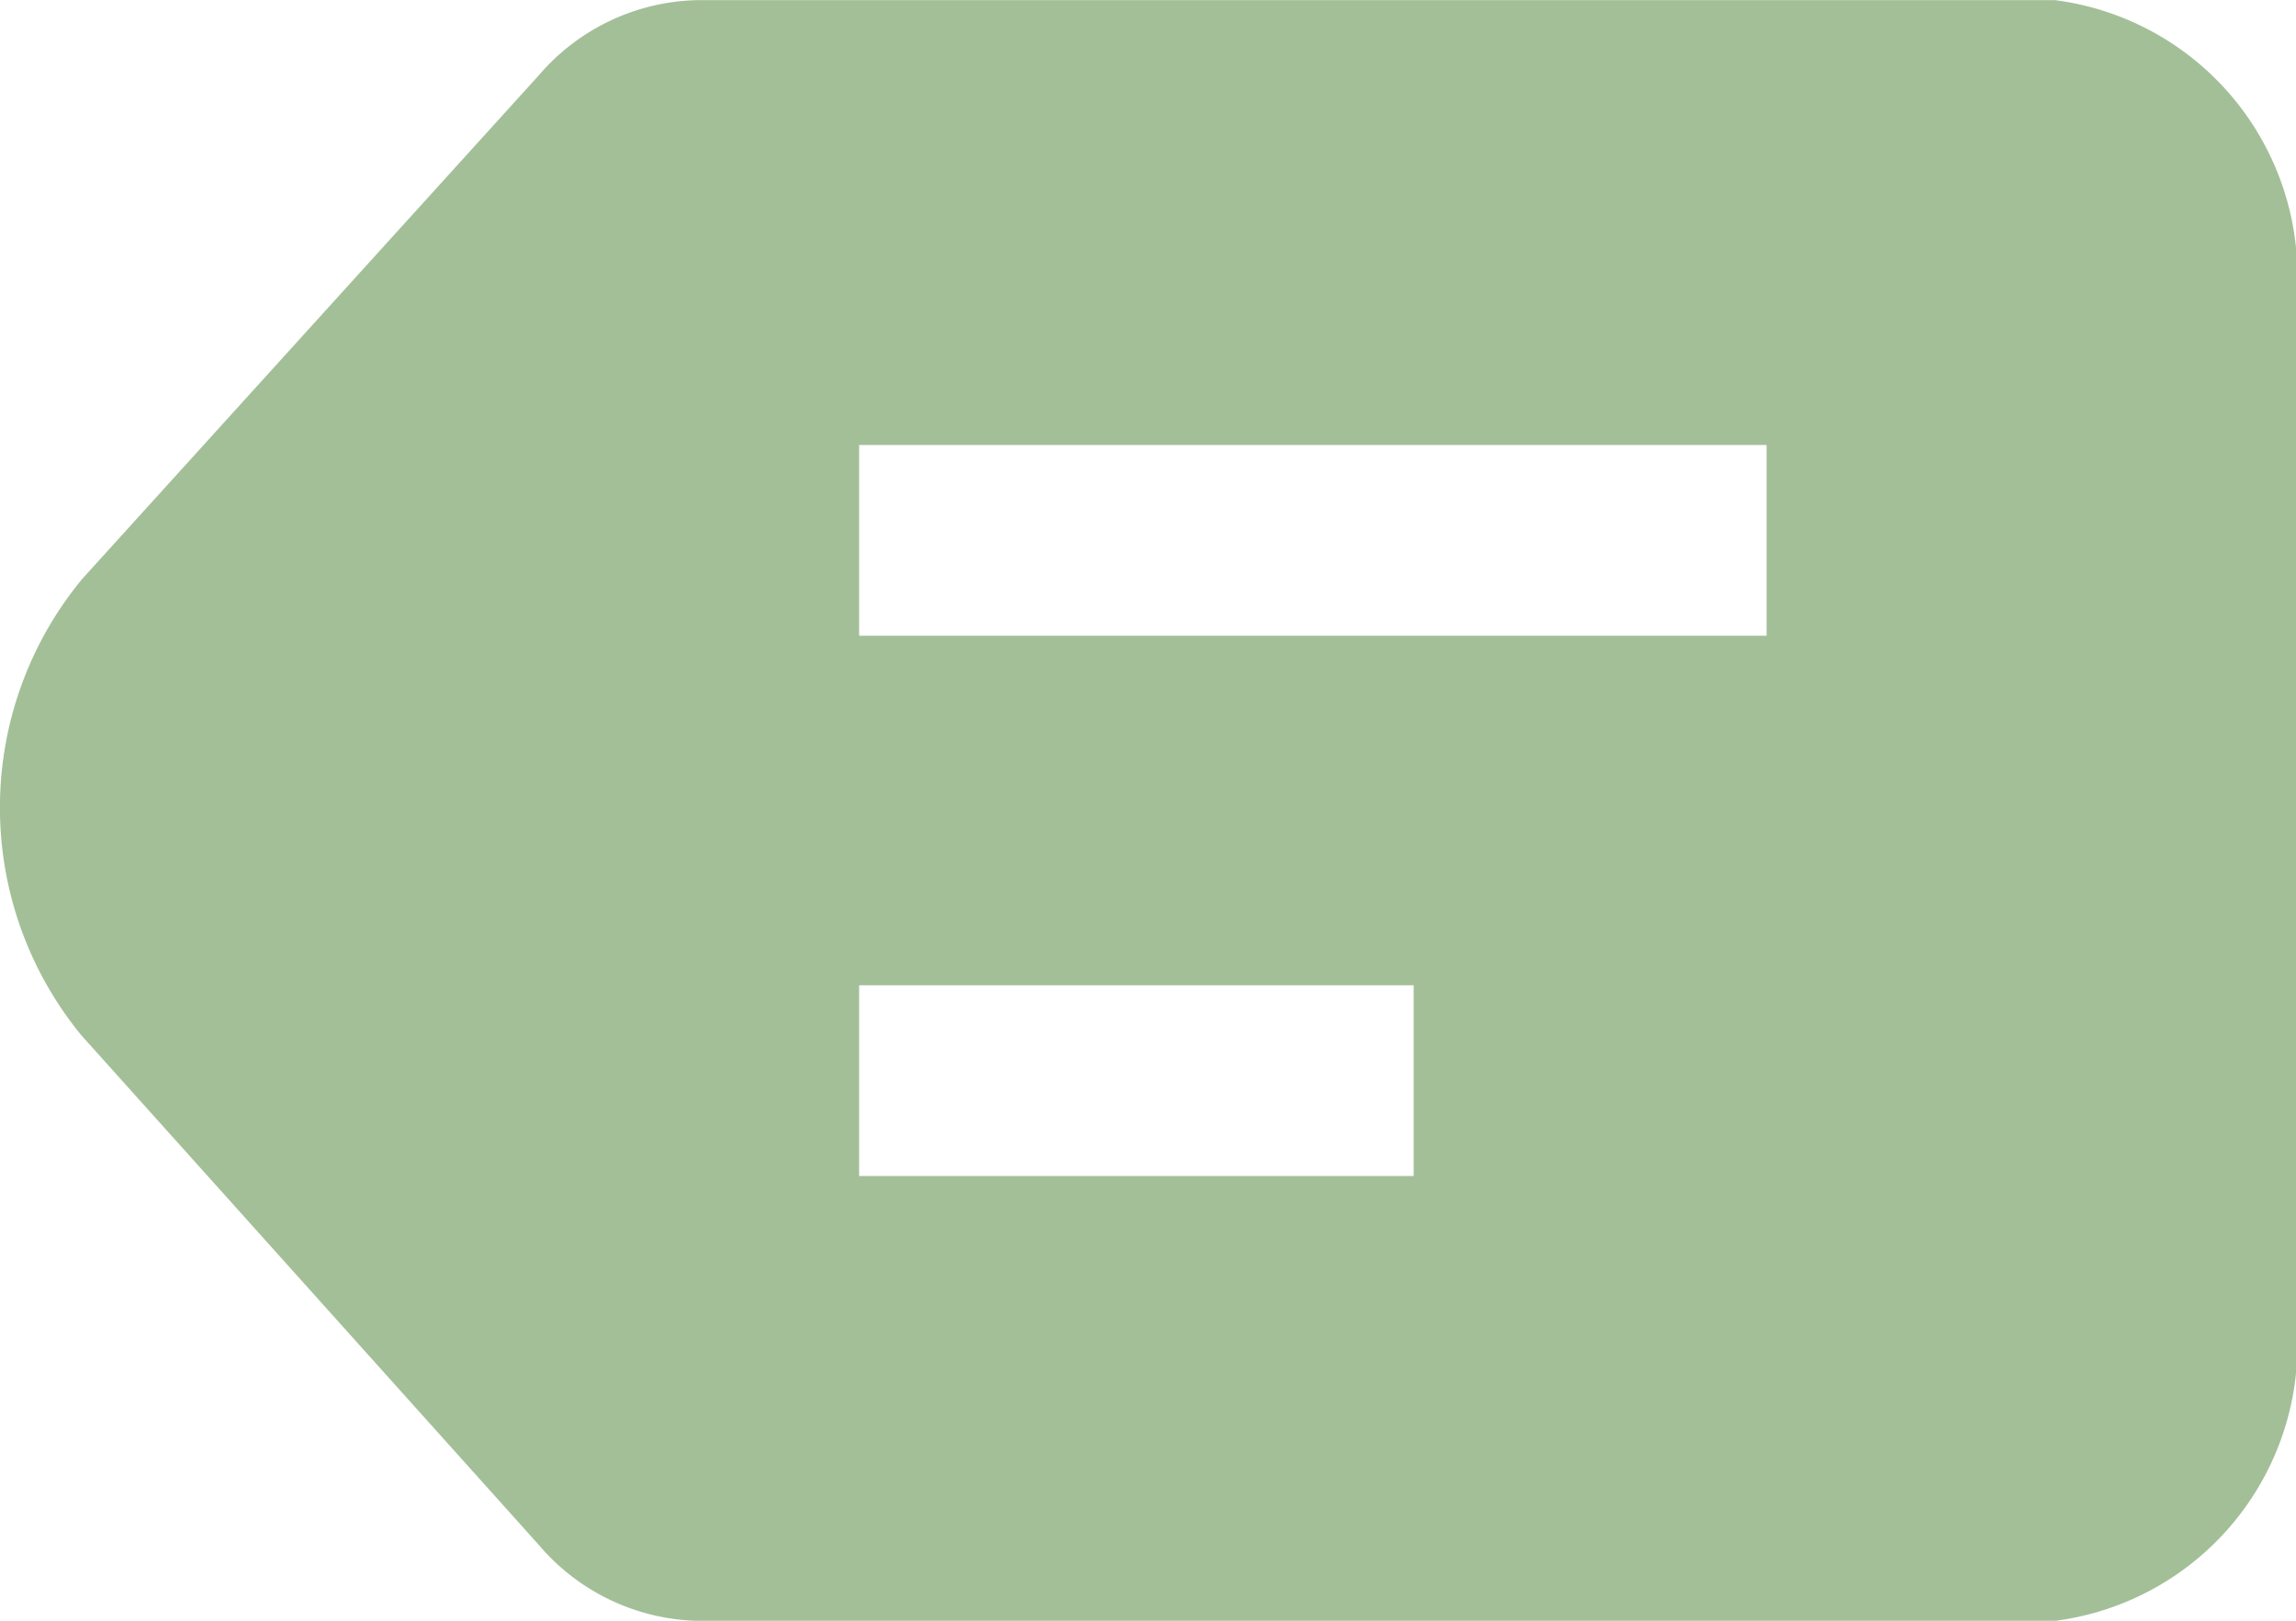 <svg xmlns="http://www.w3.org/2000/svg" width="17" height="12" viewBox="0 0 17 12">
  <path id="icon_g_tag" d="M1351.443,1004.908l-3.729-3.381a2.658,2.658,0,0,0-3.379-.007l-3.772,3.386a1.593,1.593,0,0,0-.564,1.182v10.045a2.058,2.058,0,0,0,2.25,1.785h7.5a2.058,2.058,0,0,0,2.25-1.785v-10.05A1.589,1.589,0,0,0,1351.443,1004.908Zm-6.738,6.477h-1.412v-4.106h1.412Zm4,2.613h-1.412v-6.719h1.412Z" transform="translate(-1000.918 1352) rotate(-90)" fill="#a3bf98"/>
</svg>
